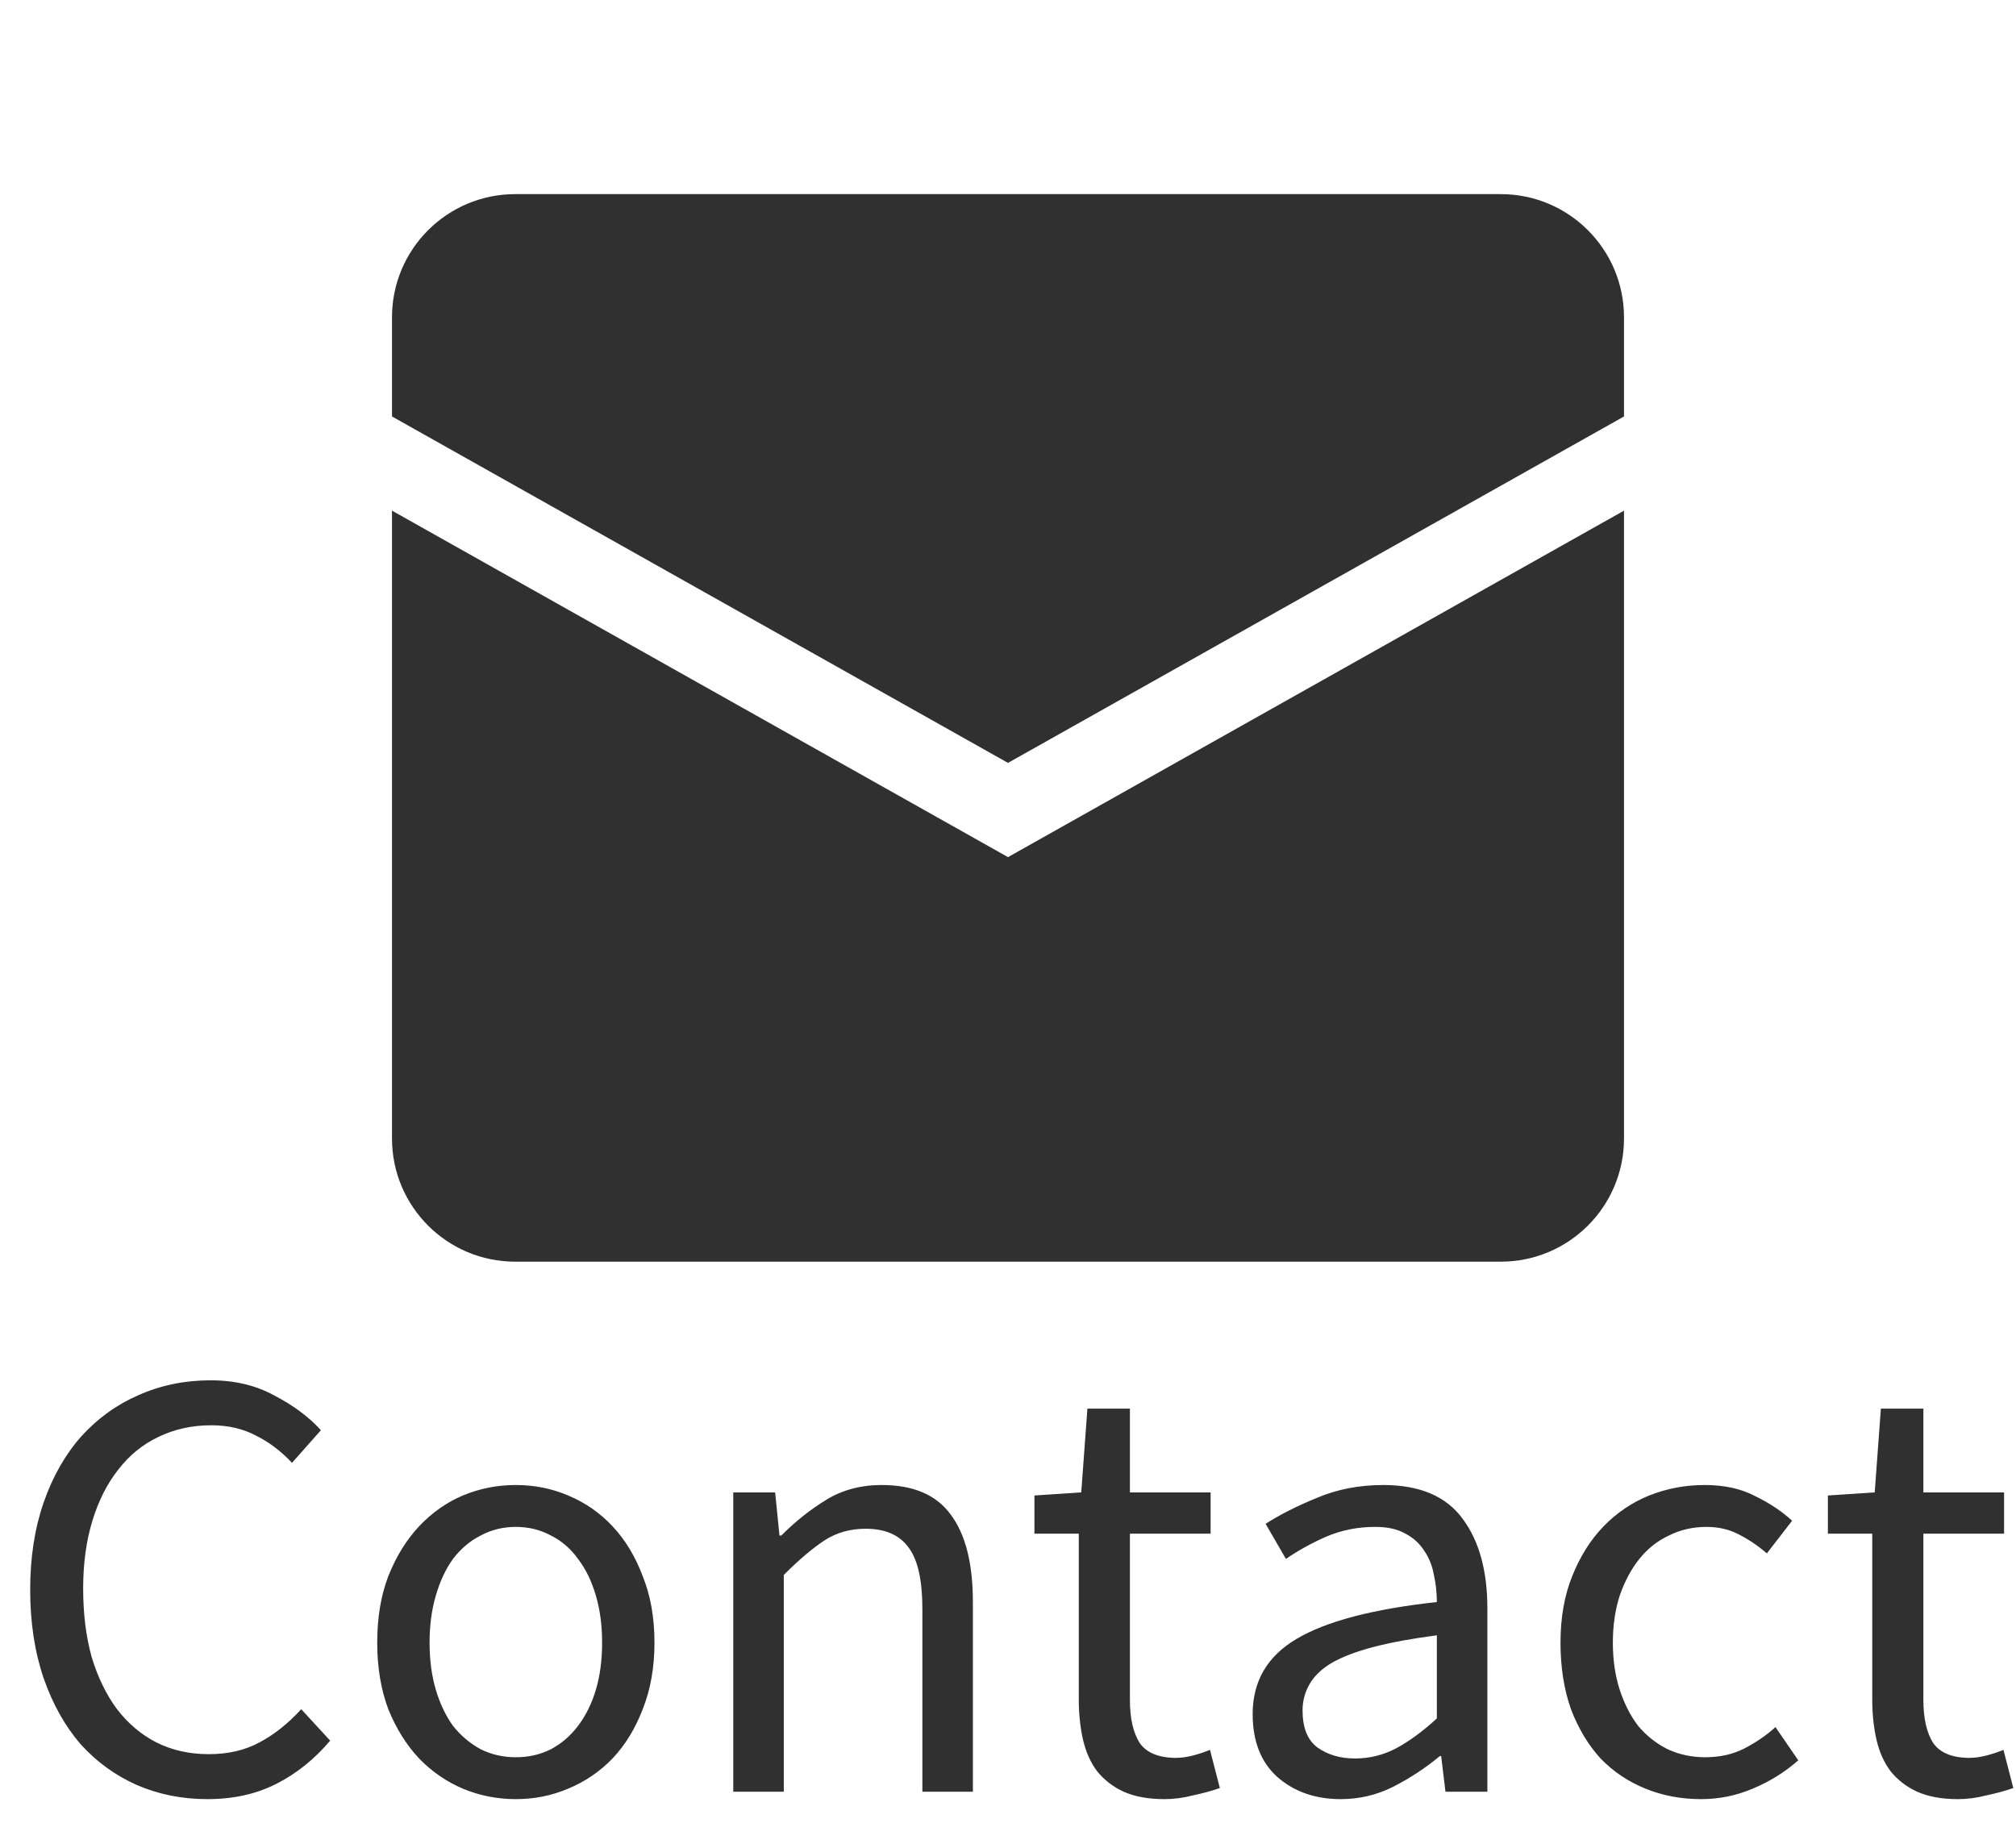 <svg width="36" height="33" viewBox="0 0 36 33" fill="none" xmlns="http://www.w3.org/2000/svg">
<path d="M0.539 28.392C0.539 27.813 0.62 27.292 0.781 26.83C0.942 26.368 1.166 25.976 1.452 25.653C1.745 25.33 2.086 25.085 2.475 24.916C2.871 24.74 3.3 24.652 3.762 24.652C4.195 24.652 4.576 24.744 4.906 24.927C5.243 25.103 5.518 25.308 5.731 25.543L5.214 26.126C5.023 25.921 4.811 25.759 4.576 25.642C4.341 25.517 4.074 25.455 3.773 25.455C3.428 25.455 3.113 25.525 2.827 25.664C2.548 25.796 2.31 25.99 2.112 26.247C1.914 26.496 1.76 26.801 1.65 27.16C1.54 27.519 1.485 27.923 1.485 28.37C1.485 28.825 1.536 29.235 1.639 29.602C1.749 29.961 1.899 30.269 2.09 30.526C2.288 30.783 2.523 30.981 2.794 31.12C3.073 31.259 3.384 31.329 3.729 31.329C4.074 31.329 4.374 31.259 4.631 31.12C4.895 30.981 5.144 30.783 5.379 30.526L5.896 31.087C5.617 31.417 5.298 31.674 4.939 31.857C4.58 32.04 4.169 32.132 3.707 32.132C3.252 32.132 2.831 32.048 2.442 31.879C2.061 31.71 1.727 31.468 1.441 31.153C1.162 30.83 0.942 30.438 0.781 29.976C0.62 29.507 0.539 28.979 0.539 28.392ZM6.736 29.338C6.736 28.891 6.802 28.495 6.934 28.15C7.074 27.798 7.257 27.501 7.484 27.259C7.712 27.017 7.972 26.834 8.265 26.709C8.566 26.584 8.881 26.522 9.211 26.522C9.541 26.522 9.853 26.584 10.146 26.709C10.447 26.834 10.711 27.017 10.938 27.259C11.166 27.501 11.345 27.798 11.477 28.15C11.617 28.495 11.687 28.891 11.687 29.338C11.687 29.778 11.617 30.174 11.477 30.526C11.345 30.871 11.166 31.164 10.938 31.406C10.711 31.641 10.447 31.82 10.146 31.945C9.853 32.07 9.541 32.132 9.211 32.132C8.881 32.132 8.566 32.07 8.265 31.945C7.972 31.82 7.712 31.641 7.484 31.406C7.257 31.164 7.074 30.871 6.934 30.526C6.802 30.174 6.736 29.778 6.736 29.338ZM7.671 29.338C7.671 29.646 7.708 29.925 7.781 30.174C7.855 30.423 7.957 30.64 8.089 30.823C8.229 30.999 8.394 31.138 8.584 31.241C8.775 31.336 8.984 31.384 9.211 31.384C9.439 31.384 9.648 31.336 9.838 31.241C10.029 31.138 10.191 30.999 10.322 30.823C10.462 30.64 10.568 30.423 10.642 30.174C10.715 29.925 10.752 29.646 10.752 29.338C10.752 29.03 10.715 28.751 10.642 28.502C10.568 28.245 10.462 28.025 10.322 27.842C10.191 27.659 10.029 27.519 9.838 27.424C9.648 27.321 9.439 27.27 9.211 27.27C8.984 27.27 8.775 27.321 8.584 27.424C8.394 27.519 8.229 27.659 8.089 27.842C7.957 28.025 7.855 28.245 7.781 28.502C7.708 28.751 7.671 29.03 7.671 29.338ZM13.094 26.654H13.842L13.919 27.424H13.952C14.209 27.167 14.477 26.955 14.755 26.786C15.041 26.61 15.371 26.522 15.745 26.522C16.31 26.522 16.721 26.698 16.977 27.05C17.241 27.402 17.373 27.923 17.373 28.612V32H16.471V28.733C16.471 28.227 16.391 27.864 16.229 27.644C16.068 27.417 15.811 27.303 15.459 27.303C15.181 27.303 14.935 27.373 14.722 27.512C14.51 27.651 14.268 27.857 13.996 28.128V32H13.094V26.654ZM19.264 27.391H18.472V26.709L19.308 26.654L19.418 25.158H20.177V26.654H21.618V27.391H20.177V30.361C20.177 30.691 20.236 30.948 20.353 31.131C20.478 31.307 20.694 31.395 21.002 31.395C21.097 31.395 21.2 31.38 21.31 31.351C21.42 31.322 21.519 31.289 21.607 31.252L21.783 31.934C21.636 31.985 21.475 32.029 21.299 32.066C21.13 32.11 20.962 32.132 20.793 32.132C20.507 32.132 20.265 32.088 20.067 32C19.876 31.912 19.719 31.791 19.594 31.637C19.477 31.483 19.392 31.296 19.341 31.076C19.29 30.856 19.264 30.614 19.264 30.35V27.391ZM22.369 30.614C22.369 30.027 22.63 29.58 23.15 29.272C23.678 28.957 24.514 28.737 25.658 28.612C25.658 28.443 25.64 28.278 25.603 28.117C25.574 27.956 25.515 27.813 25.427 27.688C25.347 27.563 25.237 27.464 25.097 27.391C24.958 27.31 24.778 27.27 24.558 27.27C24.243 27.27 23.95 27.329 23.678 27.446C23.414 27.563 23.176 27.695 22.963 27.842L22.6 27.215C22.85 27.054 23.154 26.9 23.513 26.753C23.873 26.599 24.269 26.522 24.701 26.522C25.354 26.522 25.827 26.724 26.12 27.127C26.414 27.523 26.56 28.055 26.56 28.722V32H25.812L25.735 31.362H25.713C25.457 31.575 25.178 31.758 24.877 31.912C24.584 32.059 24.272 32.132 23.942 32.132C23.488 32.132 23.11 32 22.809 31.736C22.516 31.472 22.369 31.098 22.369 30.614ZM23.26 30.548C23.26 30.856 23.348 31.076 23.524 31.208C23.708 31.34 23.931 31.406 24.195 31.406C24.452 31.406 24.694 31.347 24.921 31.23C25.156 31.105 25.402 30.926 25.658 30.691V29.206C25.211 29.265 24.833 29.334 24.525 29.415C24.217 29.496 23.968 29.591 23.777 29.701C23.594 29.811 23.462 29.939 23.381 30.086C23.301 30.225 23.26 30.379 23.26 30.548ZM27.866 29.338C27.866 28.891 27.936 28.495 28.075 28.15C28.215 27.798 28.402 27.501 28.636 27.259C28.871 27.017 29.142 26.834 29.45 26.709C29.766 26.584 30.096 26.522 30.44 26.522C30.792 26.522 31.093 26.588 31.342 26.72C31.599 26.845 31.819 26.991 32.002 27.16L31.551 27.743C31.39 27.604 31.221 27.49 31.045 27.402C30.877 27.314 30.686 27.27 30.473 27.27C30.231 27.27 30.008 27.321 29.802 27.424C29.597 27.519 29.421 27.659 29.274 27.842C29.128 28.025 29.01 28.245 28.922 28.502C28.842 28.751 28.801 29.03 28.801 29.338C28.801 29.646 28.842 29.925 28.922 30.174C29.003 30.423 29.113 30.64 29.252 30.823C29.399 30.999 29.575 31.138 29.78 31.241C29.986 31.336 30.209 31.384 30.451 31.384C30.708 31.384 30.939 31.333 31.144 31.23C31.357 31.12 31.544 30.992 31.705 30.845L32.112 31.439C31.87 31.652 31.599 31.82 31.298 31.945C31.005 32.07 30.697 32.132 30.374 32.132C30.022 32.132 29.692 32.07 29.384 31.945C29.076 31.82 28.809 31.641 28.581 31.406C28.361 31.164 28.185 30.871 28.053 30.526C27.929 30.174 27.866 29.778 27.866 29.338ZM33.433 27.391H32.641V26.709L33.477 26.654L33.587 25.158H34.346V26.654H35.787V27.391H34.346V30.361C34.346 30.691 34.405 30.948 34.522 31.131C34.647 31.307 34.863 31.395 35.171 31.395C35.266 31.395 35.369 31.38 35.479 31.351C35.589 31.322 35.688 31.289 35.776 31.252L35.952 31.934C35.805 31.985 35.644 32.029 35.468 32.066C35.299 32.11 35.131 32.132 34.962 32.132C34.676 32.132 34.434 32.088 34.236 32C34.045 31.912 33.888 31.791 33.763 31.637C33.646 31.483 33.561 31.296 33.51 31.076C33.459 30.856 33.433 30.614 33.433 30.35V27.391Z" fill="#303030"/>
<path d="M7 5.667C7 4.452 7.985 3.467 9.2 3.467H26.8C28.015 3.467 29 4.452 29 5.667V7.438L18 13.625L7 7.438V5.667Z" fill="#303030"/>
<path d="M7 9.12V20.333C7 21.548 7.985 22.533 9.2 22.533H26.8C28.015 22.533 29 21.548 29 20.333V9.12L18 15.308L7 9.12Z" fill="#303030"/>
</svg>
